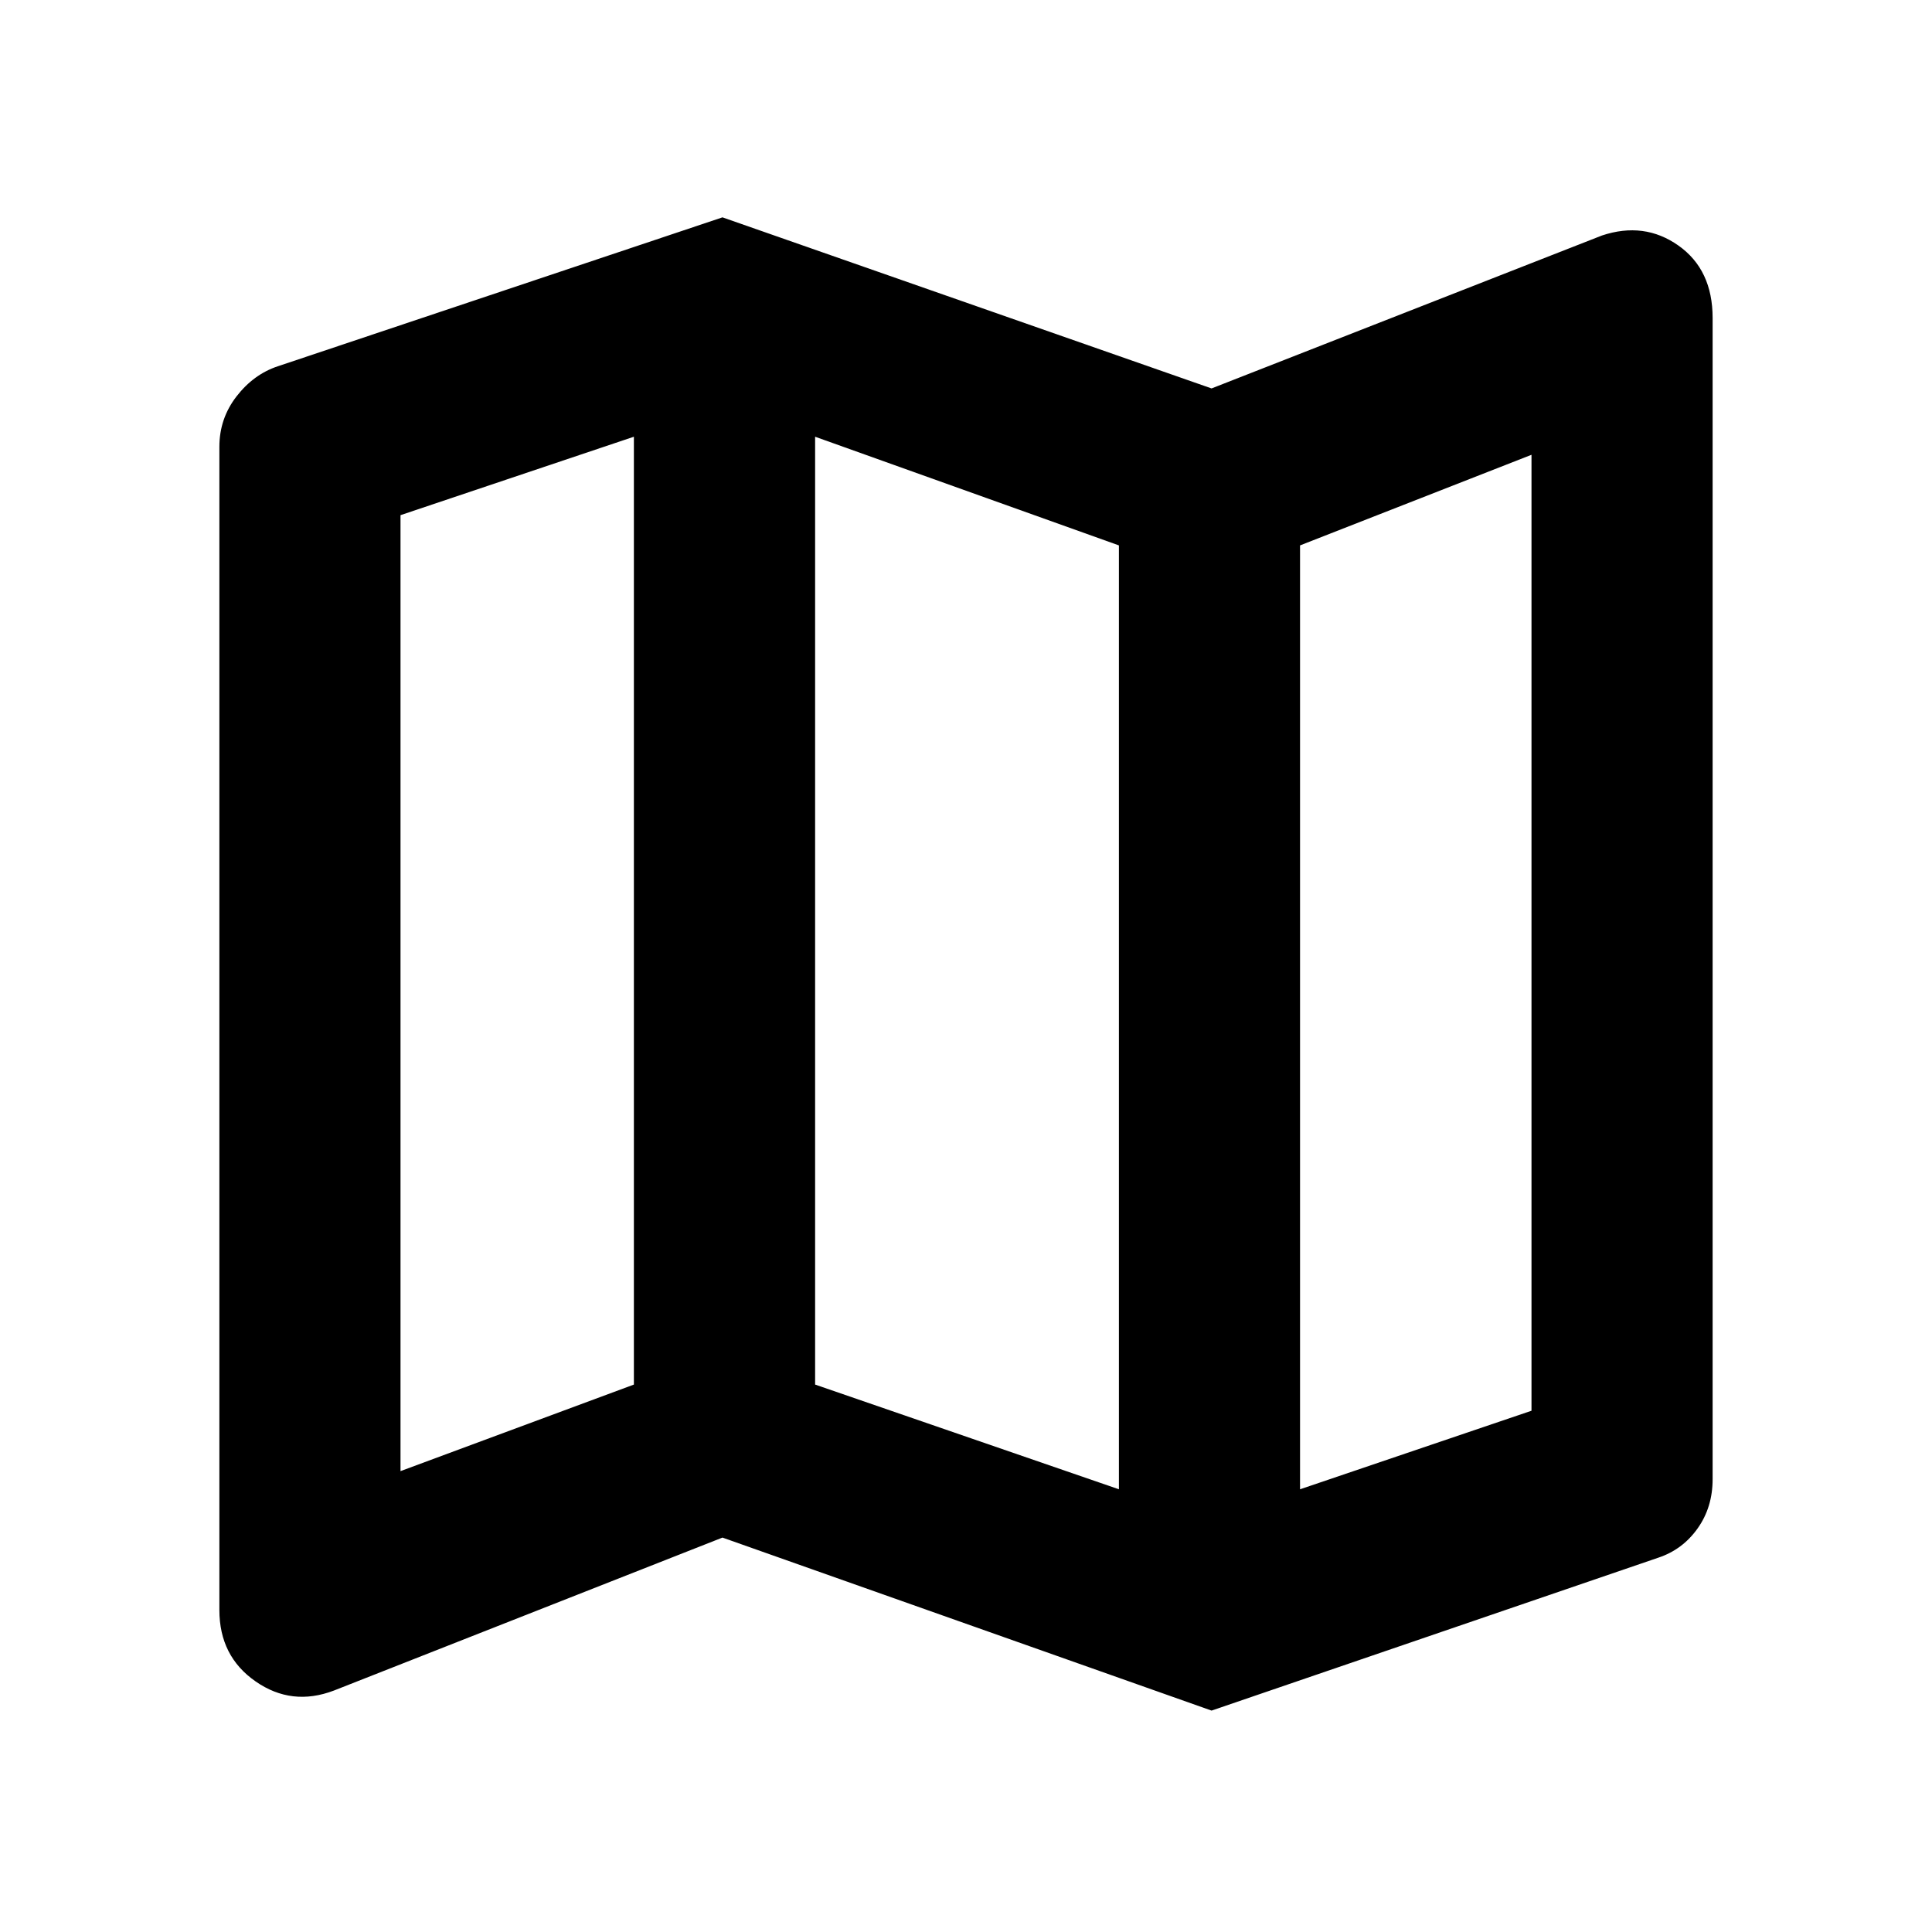 <svg xmlns="http://www.w3.org/2000/svg" height="20" width="20"><path d="M12.542 17.708 7.479 15.917 3.458 17.5Q3.021 17.667 2.646 17.406Q2.271 17.146 2.271 16.667V4.625Q2.271 4.333 2.448 4.104Q2.625 3.875 2.875 3.792L7.479 2.25L12.542 4.021L16.583 2.438Q17.021 2.292 17.375 2.542Q17.729 2.792 17.729 3.292V15.312Q17.729 15.604 17.573 15.823Q17.417 16.042 17.167 16.125ZM11.583 15.417V5.646L8.438 4.521V14.333ZM13.458 15.417 15.854 14.604V4.708L13.458 5.646ZM4.146 15.229 6.562 14.333V4.521L4.146 5.333ZM13.458 5.646V15.417ZM6.562 4.521V14.333Z"/></svg>
